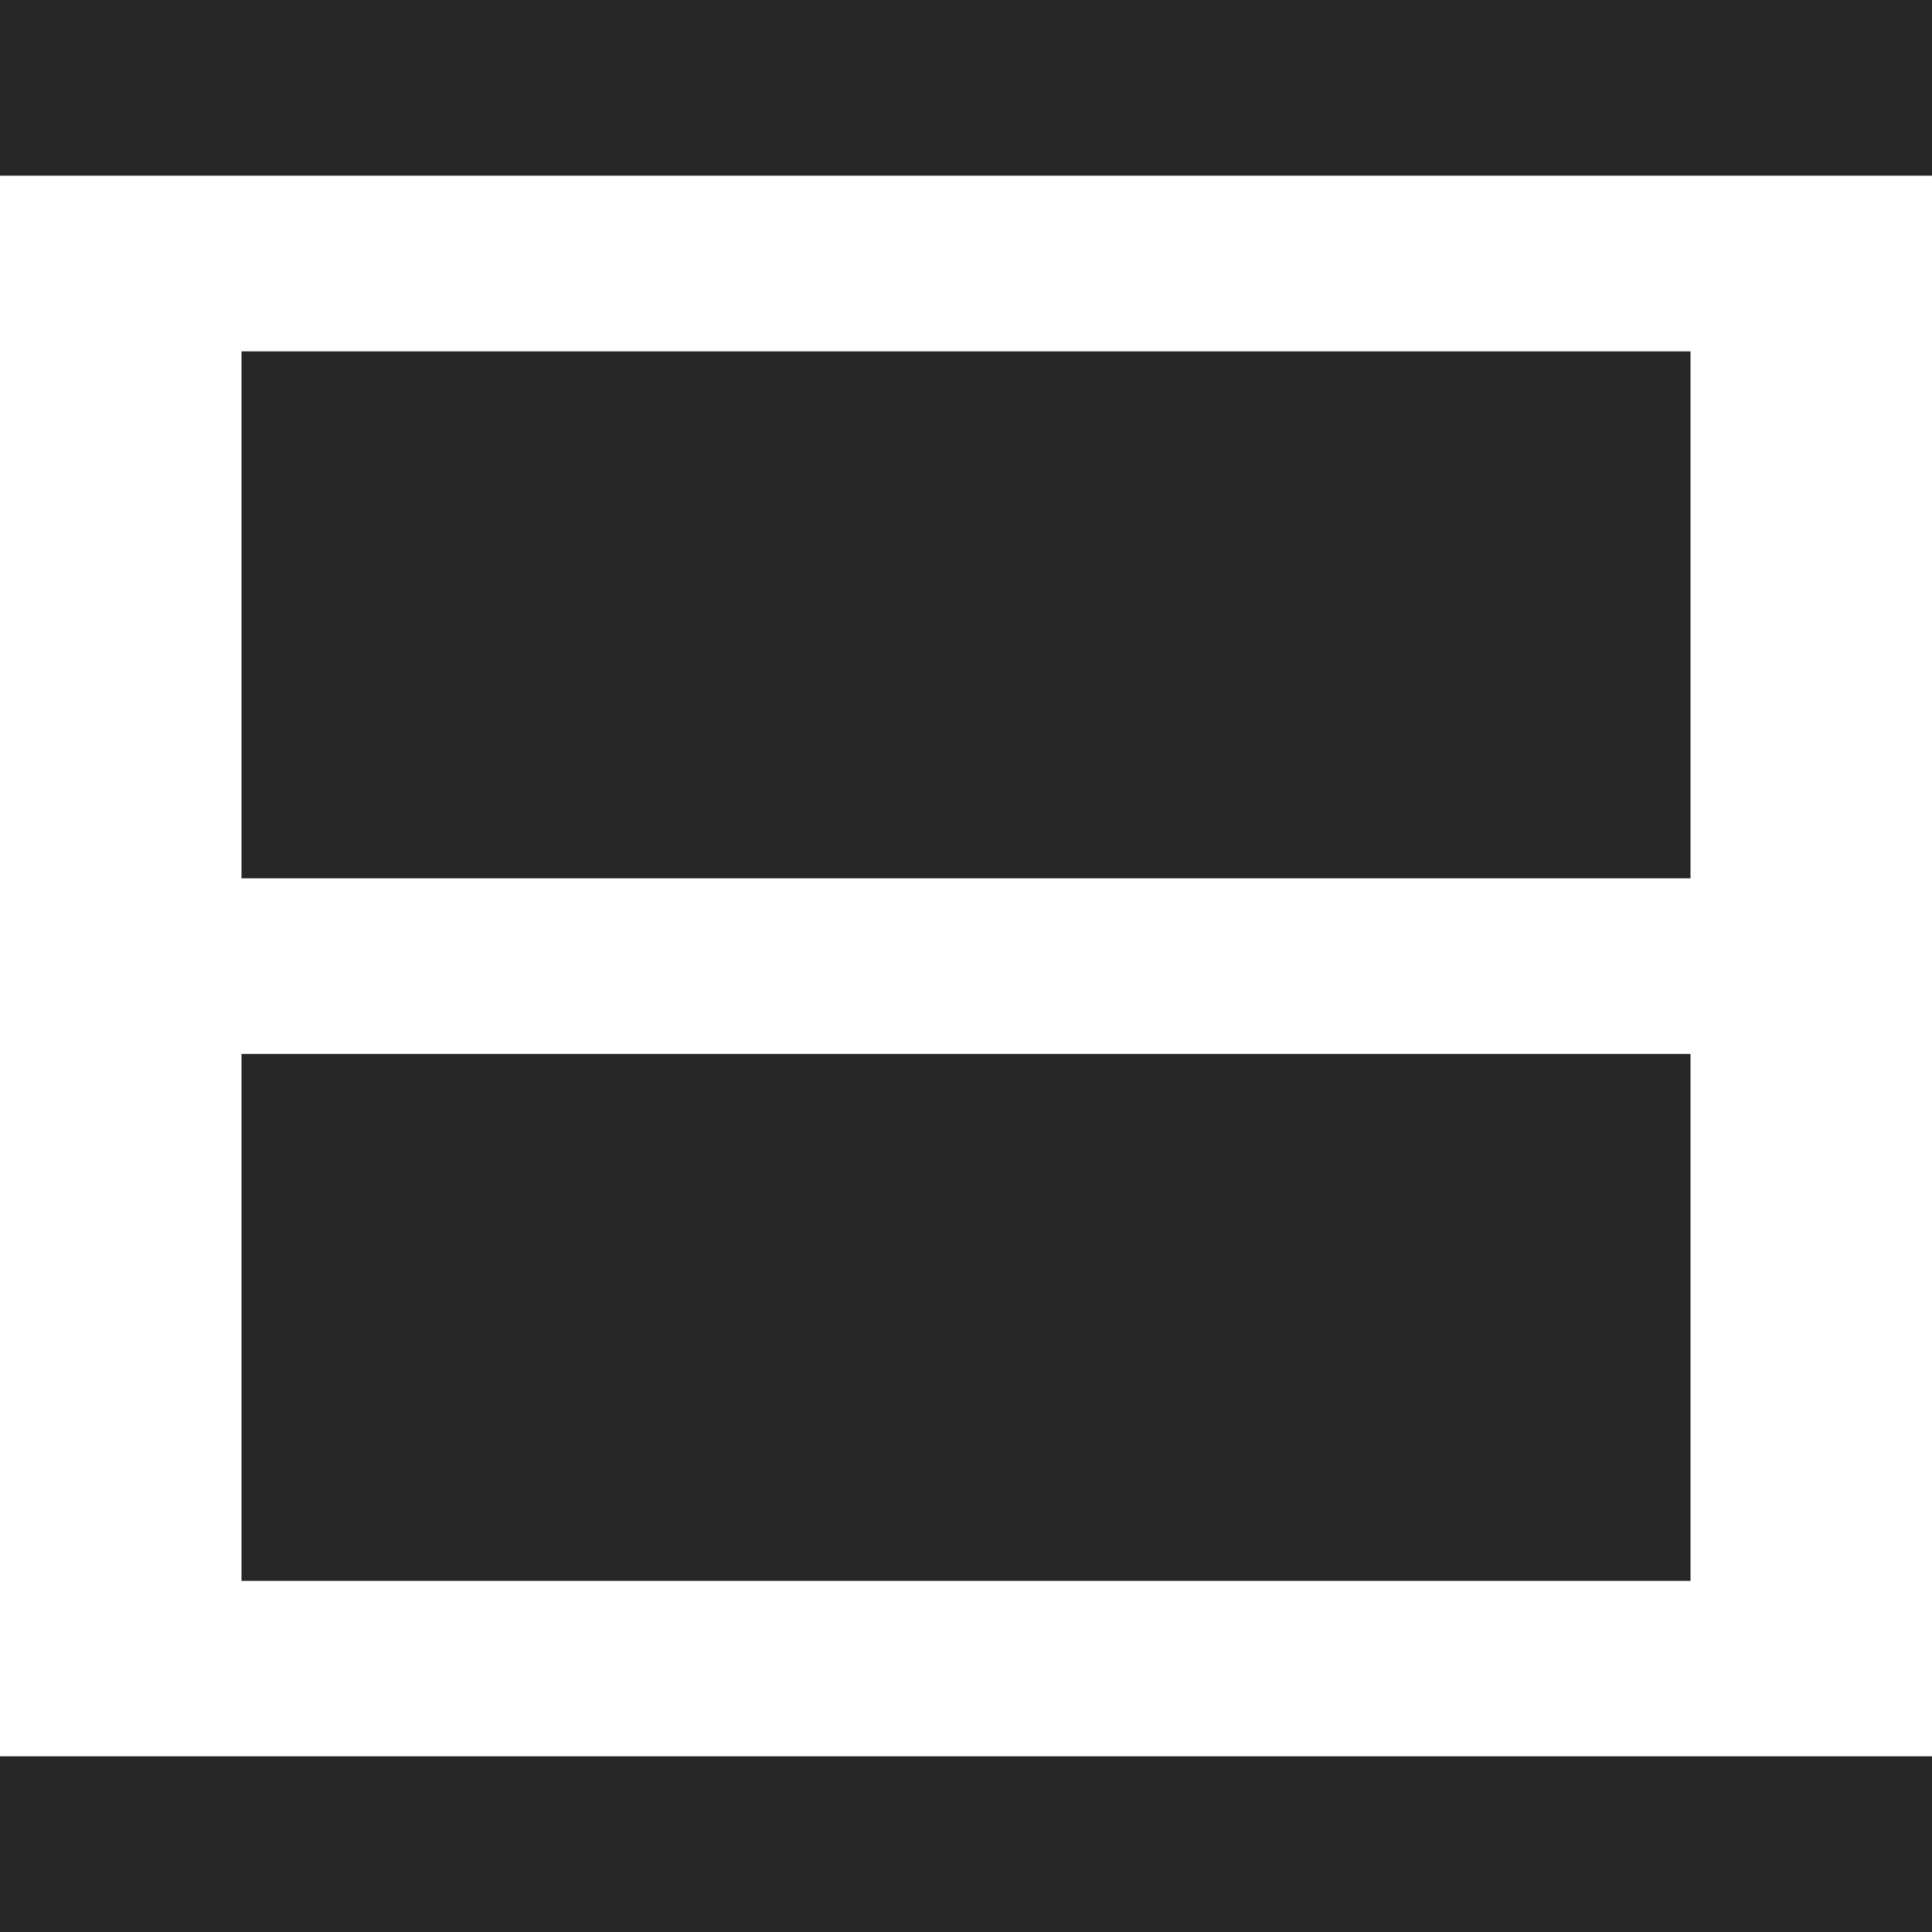 <?xml version="1.0" standalone="no"?><!DOCTYPE svg PUBLIC "-//W3C//DTD SVG 1.1//EN" "http://www.w3.org/Graphics/SVG/1.1/DTD/svg11.dtd"><svg class="icon" width="64px" height="64.00px" viewBox="0 0 1024 1024" version="1.1" xmlns="http://www.w3.org/2000/svg"><path d="M0 0h1024v93.12H0V0z m0 930.88h1024V1024H0v-93.12zM128 186.24h768v279.296H128V186.176z m0 372.352h768v279.296H128V558.528z" fill="#262626" /></svg>